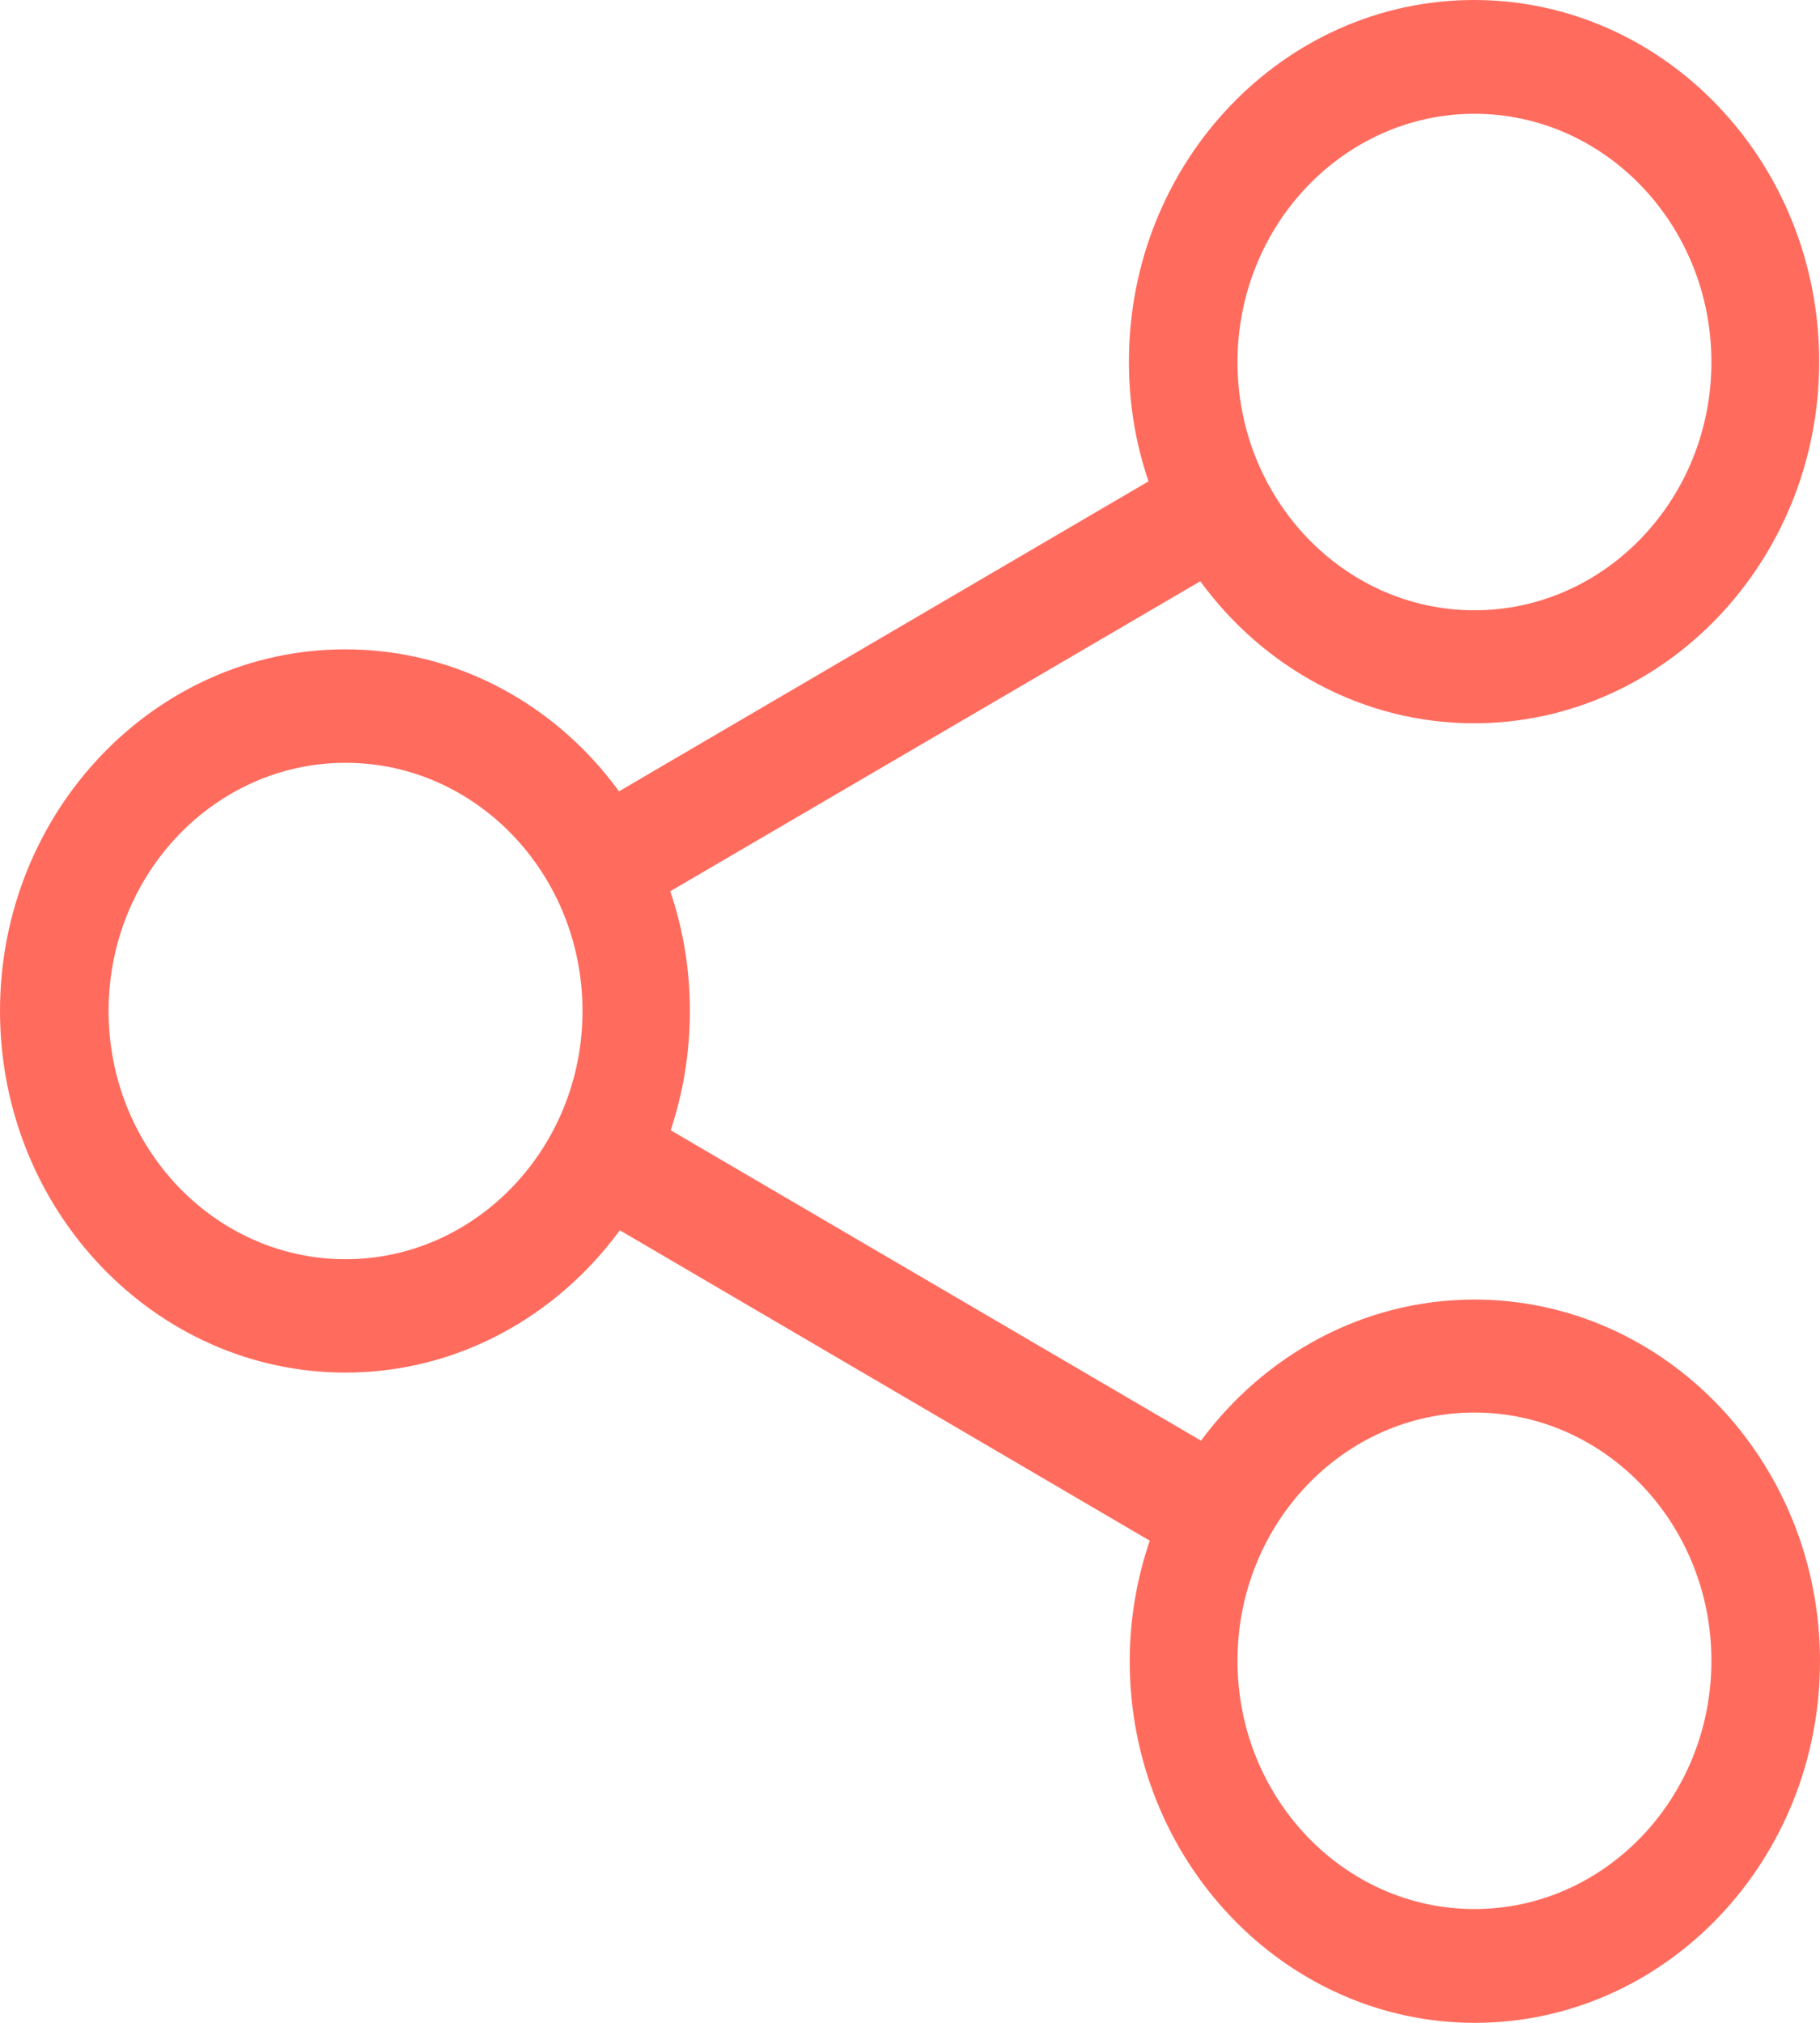 <?xml version="1.0" encoding="UTF-8"?>
<svg width="18px" height="20px" viewBox="0 0 18 20" version="1.1" xmlns="http://www.w3.org/2000/svg" xmlns:xlink="http://www.w3.org/1999/xlink">
    <!-- Generator: Sketch 52.6 (67491) - http://www.bohemiancoding.com/sketch -->
    <title>Fill 1</title>
    <desc>Created with Sketch.</desc>
    <g id="Page-1" stroke="none" stroke-width="1" fill="none" fill-rule="evenodd">
        <path d="M14.582,12.849 C13.484,12.849 12.505,13.397 11.878,14.244 L6.633,11.175 C6.756,10.806 6.823,10.407 6.823,9.996 C6.823,9.58 6.756,9.186 6.629,8.812 L11.871,5.747 C12.493,6.599 13.476,7.151 14.578,7.151 C16.458,7.151 17.992,5.548 17.992,3.576 C17.992,1.603 16.462,0 14.578,0 C12.695,0 11.165,1.603 11.165,3.576 C11.165,3.991 11.232,4.389 11.359,4.759 L6.122,7.824 C5.499,6.968 4.516,6.42 3.414,6.42 C1.534,6.42 0,8.023 0,9.996 C0,11.968 1.534,13.571 3.418,13.571 C4.52,13.571 5.503,13.019 6.13,12.164 L11.371,15.233 C11.244,15.606 11.173,16.009 11.173,16.424 C11.173,18.393 12.703,20 14.586,20 C16.47,20 18,18.397 18,16.424 C18,14.452 16.466,12.849 14.582,12.849 Z M14.582,1.125 C15.875,1.125 16.926,2.226 16.926,3.58 C16.926,4.933 15.875,6.034 14.582,6.034 C13.29,6.034 12.239,4.933 12.239,3.58 C12.239,2.226 13.294,1.125 14.582,1.125 Z M3.418,12.45 C2.125,12.45 1.074,11.35 1.074,9.996 C1.074,8.642 2.125,7.542 3.418,7.542 C4.71,7.542 5.761,8.642 5.761,9.996 C5.761,11.35 4.706,12.45 3.418,12.45 Z M14.582,18.875 C13.29,18.875 12.239,17.774 12.239,16.42 C12.239,15.066 13.29,13.966 14.582,13.966 C15.875,13.966 16.926,15.066 16.926,16.42 C16.926,17.774 15.875,18.875 14.582,18.875 Z" id="Fill-1" fill="#FF6C5E"></path>
    </g>
</svg>